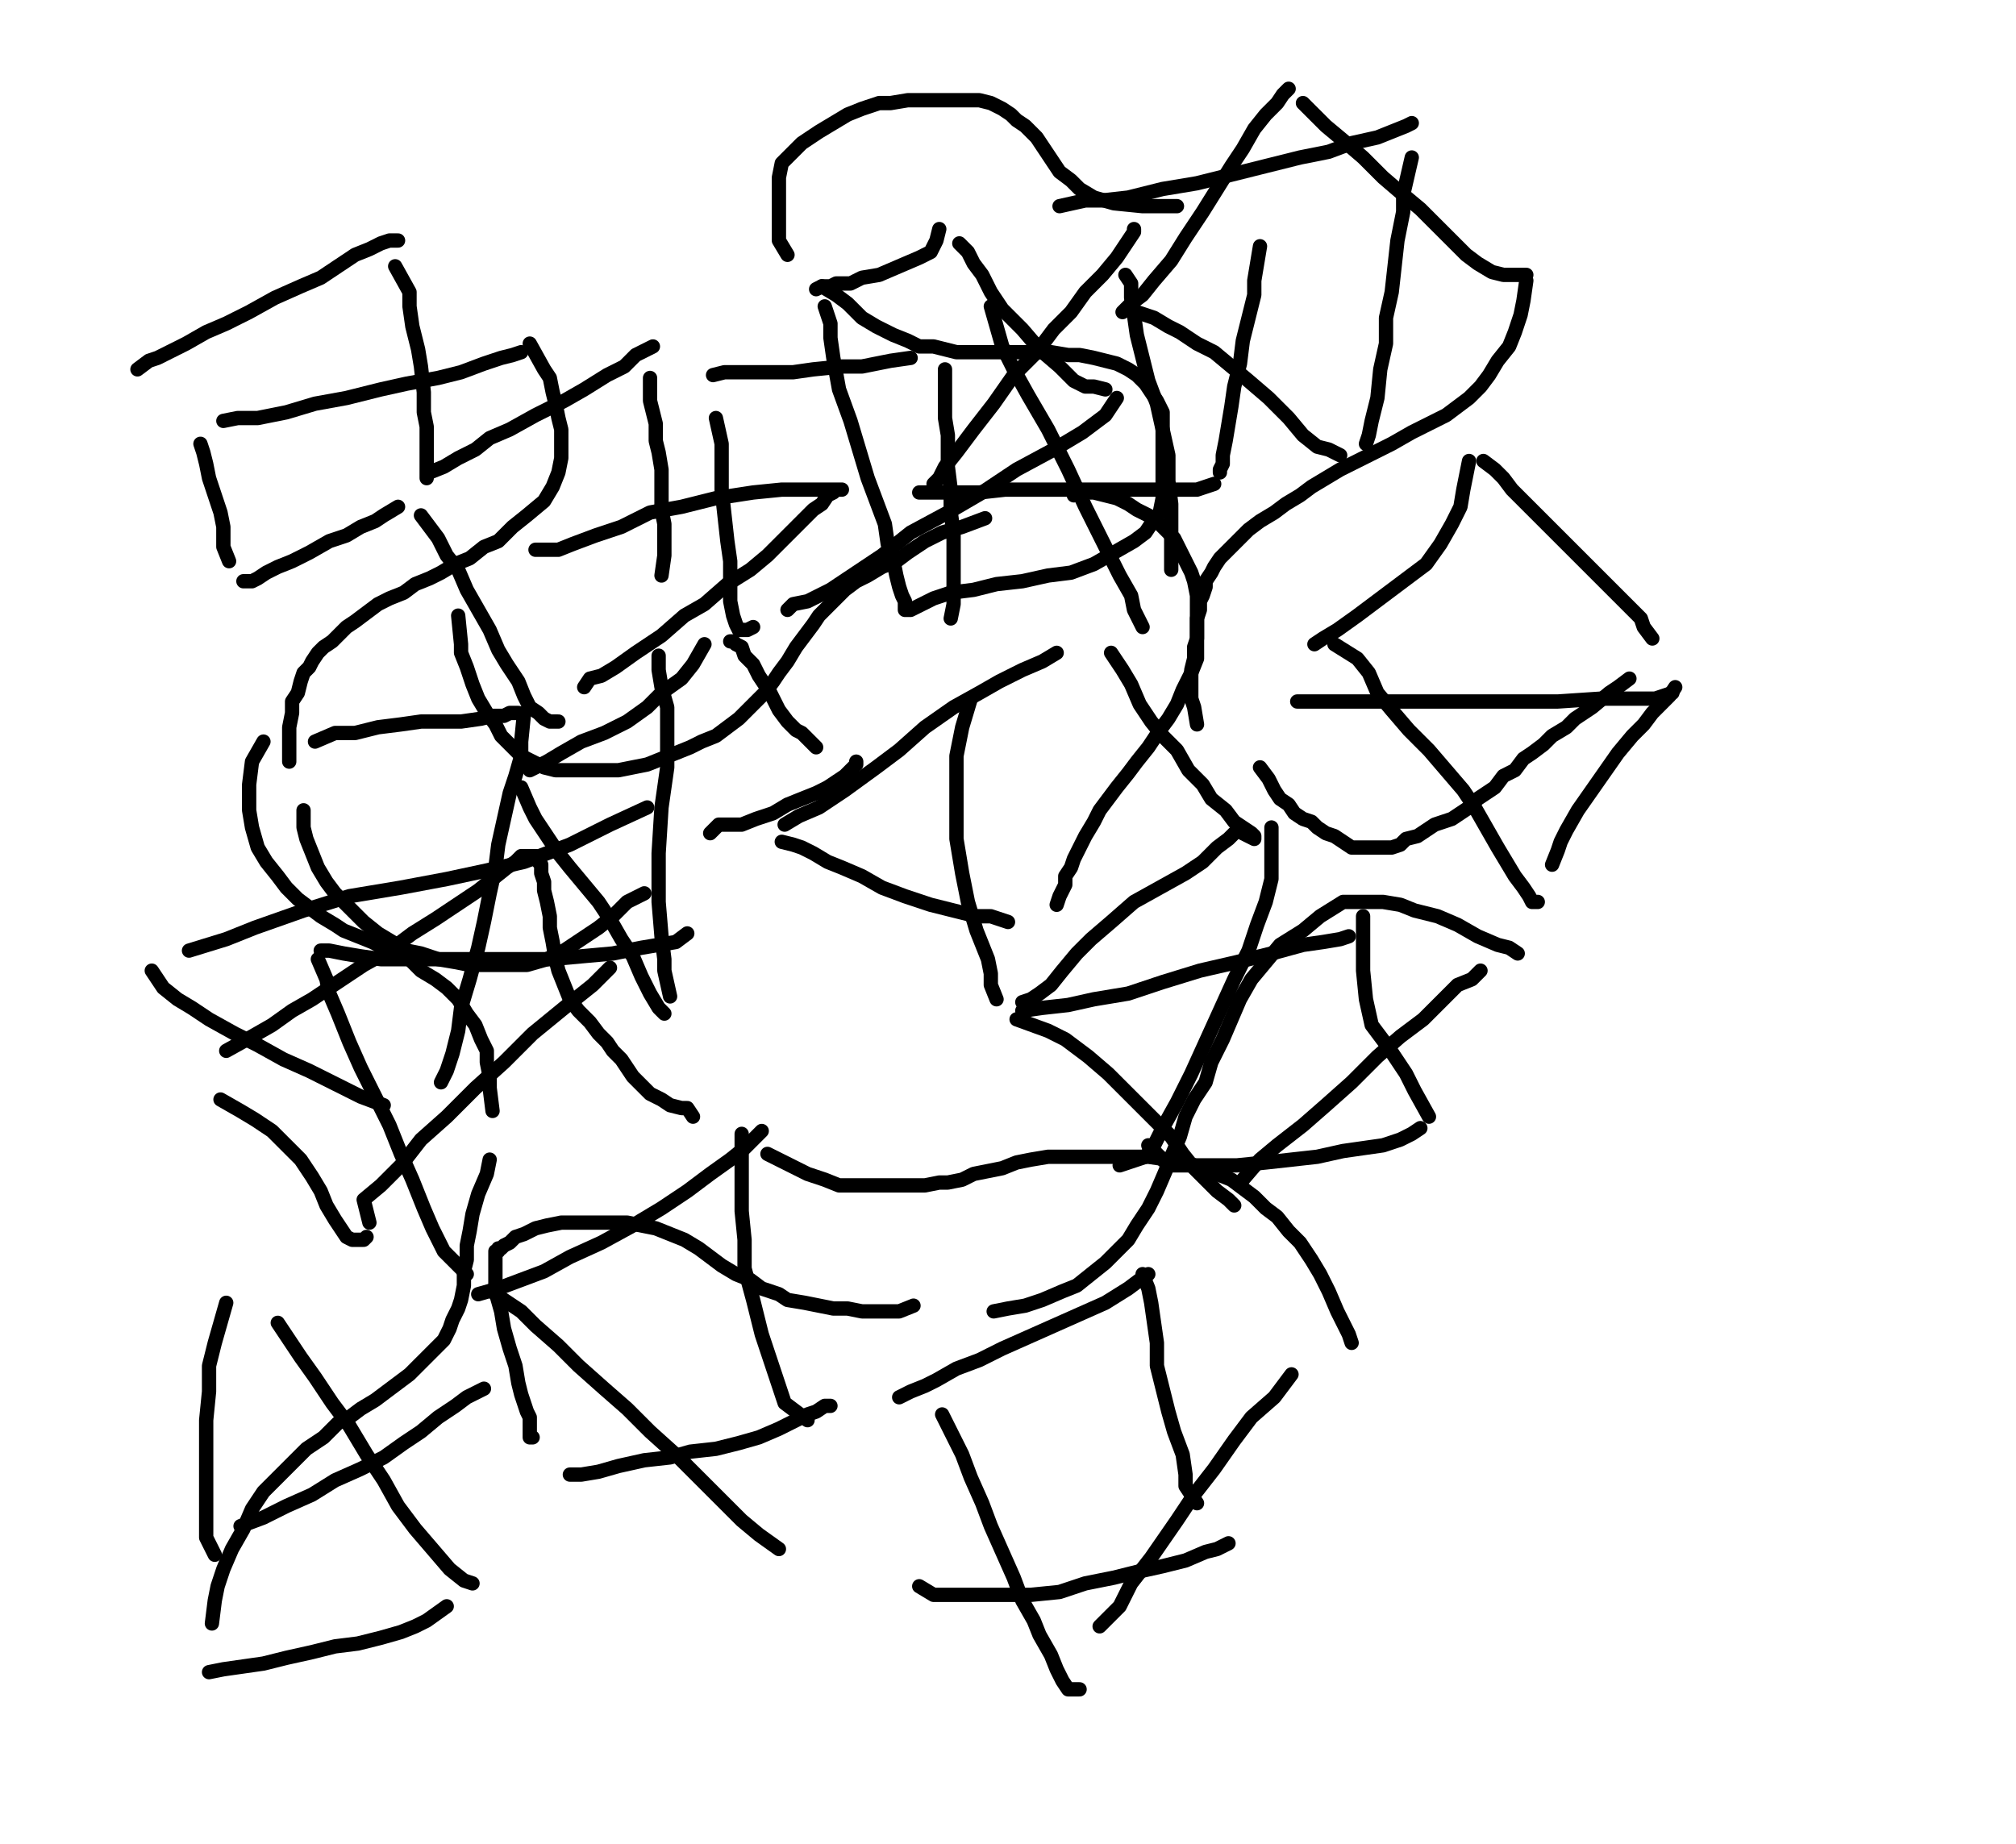 <svg height="644" version="1.1" width="704" xmlns="http://www.w3.org/2000/svg" xmlns:xlink="http://www.w3.org/1999/xlink" style="overflow: hidden; position: relative; -webkit-user-select: text;"><desc style="-webkit-tap-highlight-color: rgba(0, 0, 0, 0); -webkit-user-select: text;">Created with Raphaël 2.2.0</desc><defs style="-webkit-tap-highlight-color: rgba(0, 0, 0, 0); -webkit-user-select: text;"></defs><path fill="none" stroke="#000000" d="M48,129L52,126L55,125L59,123L65,120L72,116L79,113L87,109L96,104L105,100L112,97L118,93L124,89L129,87L133,85L136,84L138,84L139,84" stroke-opacity="1" stroke-width="5" stroke-linecap="round" stroke-linejoin="round" style="-webkit-tap-highlight-color: rgba(0, 0, 0, 0); stroke-opacity: 1; stroke-linecap: round; stroke-linejoin: round; -webkit-user-select: text;"></path><path fill="none" stroke="#000000" d="M138,93L143,102L143,107L144,114L146,122L147,128L148,137L148,144L149,149L149,154L149,160L149,164L149,167" stroke-opacity="1" stroke-width="5" stroke-linecap="round" stroke-linejoin="round" style="-webkit-tap-highlight-color: rgba(0, 0, 0, 0); stroke-opacity: 1; stroke-linecap: round; stroke-linejoin: round; -webkit-user-select: text;"></path><path fill="none" stroke="#000000" d="M139,177L134,180L131,182L126,184L121,187L115,189L108,193L102,196L97,198L93,200L90,202L88,203L87,203L85,203" stroke-opacity="1" stroke-width="5" stroke-linecap="round" stroke-linejoin="round" style="-webkit-tap-highlight-color: rgba(0, 0, 0, 0); stroke-opacity: 1; stroke-linecap: round; stroke-linejoin: round; -webkit-user-select: text;"></path><path fill="none" stroke="#000000" d="M80,196L78,191L78,188L78,184L77,179L75,173L73,167L72,162L71,158L70,155" stroke-opacity="1" stroke-width="5" stroke-linecap="round" stroke-linejoin="round" style="-webkit-tap-highlight-color: rgba(0, 0, 0, 0); stroke-opacity: 1; stroke-linecap: round; stroke-linejoin: round; -webkit-user-select: text;"></path><path fill="none" stroke="#000000" d="M78,147L83,146L90,146L100,144L110,141L121,139L133,136L142,134L153,132L161,130L169,127L175,125L179,124L182,123" stroke-opacity="1" stroke-width="5" stroke-linecap="round" stroke-linejoin="round" style="-webkit-tap-highlight-color: rgba(0, 0, 0, 0); stroke-opacity: 1; stroke-linecap: round; stroke-linejoin: round; -webkit-user-select: text;"></path><path fill="none" stroke="#000000" d="M185,120L190,129L192,132L193,137L194,141L195,146L196,150L196,155L196,160L195,165L193,170L190,175L184,180L179,184L174,189L169,191L164,195L159,197L154,200L150,202L145,204L141,207L136,209L132,211L128,214L124,217L121,219L118,222L116,224L113,226L111,228L109,231L108,233L106,235L105,238L104,242L102,245L102,249L101,254L101,260L101,266" stroke-opacity="1" stroke-width="5" stroke-linecap="round" stroke-linejoin="round" style="-webkit-tap-highlight-color: rgba(0, 0, 0, 0); stroke-opacity: 1; stroke-linecap: round; stroke-linejoin: round; -webkit-user-select: text;"></path><path fill="none" stroke="#000000" d="M106,283L106,286L106,289L107,293L109,298L111,303L114,308L117,312L122,317L127,322L132,326L137,329L142,332L147,333L153,335L159,336L164,337L170,337L177,337L184,337L191,335L197,332L203,328L209,324L214,320L219,315L225,312" stroke-opacity="1" stroke-width="5" stroke-linecap="round" stroke-linejoin="round" style="-webkit-tap-highlight-color: rgba(0, 0, 0, 0); stroke-opacity: 1; stroke-linecap: round; stroke-linejoin: round; -webkit-user-select: text;"></path><path fill="none" stroke="#000000" d="M248,291L251,288L254,288L259,288L264,286L270,284L275,281L280,279L285,277L289,275L292,273L295,271L297,269L298,268L299,267L299,266" stroke-opacity="1" stroke-width="5" stroke-linecap="round" stroke-linejoin="round" style="-webkit-tap-highlight-color: rgba(0, 0, 0, 0); stroke-opacity: 1; stroke-linecap: round; stroke-linejoin: round; -webkit-user-select: text;"></path><path fill="none" stroke="#000000" d="M285,261L280,256L278,255L275,252L272,248L269,242L265,236L263,232L260,229L259,226L257,225L256,224L255,224" stroke-opacity="1" stroke-width="5" stroke-linecap="round" stroke-linejoin="round" style="-webkit-tap-highlight-color: rgba(0, 0, 0, 0); stroke-opacity: 1; stroke-linecap: round; stroke-linejoin: round; -webkit-user-select: text;"></path><path fill="none" stroke="#000000" d="M246,225L242,232L238,237L231,242L226,247L219,252L211,256L203,259L196,263L191,266L185,269" stroke-opacity="1" stroke-width="5" stroke-linecap="round" stroke-linejoin="round" style="-webkit-tap-highlight-color: rgba(0, 0, 0, 0); stroke-opacity: 1; stroke-linecap: round; stroke-linejoin: round; -webkit-user-select: text;"></path><path fill="none" stroke="#000000" d="M182,275L185,282L187,286L191,292L195,298L199,303L204,309L209,315L213,321L217,328L221,334L224,341L227,347L230,352L232,354" stroke-opacity="1" stroke-width="5" stroke-linecap="round" stroke-linejoin="round" style="-webkit-tap-highlight-color: rgba(0, 0, 0, 0); stroke-opacity: 1; stroke-linecap: round; stroke-linejoin: round; -webkit-user-select: text;"></path><path fill="none" stroke="#000000" d="M234,348L232,339L232,335L231,327L230,315L230,298L231,282L233,268L233,257L233,247L231,240L230,234L230,229" stroke-opacity="1" stroke-width="5" stroke-linecap="round" stroke-linejoin="round" style="-webkit-tap-highlight-color: rgba(0, 0, 0, 0); stroke-opacity: 1; stroke-linecap: round; stroke-linejoin: round; -webkit-user-select: text;"></path><path fill="none" stroke="#000000" d="M231,201L232,194L232,191L232,186L232,183L231,178L231,171L231,164L230,158L229,154L229,148L228,144L227,140L227,136L227,132" stroke-opacity="1" stroke-width="5" stroke-linecap="round" stroke-linejoin="round" style="-webkit-tap-highlight-color: rgba(0, 0, 0, 0); stroke-opacity: 1; stroke-linecap: round; stroke-linejoin: round; -webkit-user-select: text;"></path><path fill="none" stroke="#000000" d="M228,121L222,124L218,128L212,131L204,136L197,140L187,145L178,150L171,153L166,157L160,160L155,163L150,165" stroke-opacity="1" stroke-width="5" stroke-linecap="round" stroke-linejoin="round" style="-webkit-tap-highlight-color: rgba(0, 0, 0, 0); stroke-opacity: 1; stroke-linecap: round; stroke-linejoin: round; -webkit-user-select: text;"></path><path fill="none" stroke="#000000" d="M147,180L153,188L156,194L160,199L163,206L167,213L171,220L174,227L177,232L181,238L183,243L185,247L188,249L190,251L192,252L195,252" stroke-opacity="1" stroke-width="5" stroke-linecap="round" stroke-linejoin="round" style="-webkit-tap-highlight-color: rgba(0, 0, 0, 0); stroke-opacity: 1; stroke-linecap: round; stroke-linejoin: round; -webkit-user-select: text;"></path><path fill="none" stroke="#000000" d="M204,240L206,237L210,236L215,233L222,228L231,222L239,215L246,211L254,204L262,199L268,194L275,187L280,182L284,178L287,176L289,173L291,172L292,171L293,171L294,171L293,171L288,171L282,171L273,171L263,172L250,174L238,177L227,179L217,184L208,187L200,190L195,192L187,192" stroke-opacity="1" stroke-width="5" stroke-linecap="round" stroke-linejoin="round" style="-webkit-tap-highlight-color: rgba(0, 0, 0, 0); stroke-opacity: 1; stroke-linecap: round; stroke-linejoin: round; -webkit-user-select: text;"></path><path fill="none" stroke="#000000" d="M160,215L161,225L161,228L163,233L165,239L167,244L170,249L173,253L175,257L179,261L182,264L186,266L190,268L194,269L197,269L202,269L207,269L211,269L216,269L221,268L226,267L231,265L236,263L241,261L245,259L250,257L254,254L258,251L261,248L264,245L267,242L270,238L272,235L275,231L278,226L281,222L284,218L286,215L289,212L292,209L295,206L299,203L303,201L308,198L313,196L317,193L323,189L329,186L336,184L344,181" stroke-opacity="1" stroke-width="5" stroke-linecap="round" stroke-linejoin="round" style="-webkit-tap-highlight-color: rgba(0, 0, 0, 0); stroke-opacity: 1; stroke-linecap: round; stroke-linejoin: round; -webkit-user-select: text;"></path><path fill="none" stroke="#000000" d="M375,173L377,172L382,172L386,173L390,174L394,176L397,178L401,180L404,182L407,185L410,188L412,192L414,196L416,200L417,203L418,208L418,212L418,217L418,221L418,226L418,230L416,235L413,241L411,246L408,251L405,255L401,261L397,266L394,270L390,275L387,279L384,283L382,287L379,292L377,296L375,300L374,303L372,306L372,309L371,311L370,313L369,316" stroke-opacity="1" stroke-width="5" stroke-linecap="round" stroke-linejoin="round" style="-webkit-tap-highlight-color: rgba(0, 0, 0, 0); stroke-opacity: 1; stroke-linecap: round; stroke-linejoin: round; -webkit-user-select: text;"></path><path fill="none" stroke="#000000" d="M352,322L346,320L341,320L333,318L325,316L316,313L308,310L301,306L294,303L289,301L284,298L280,296L277,295L273,294" stroke-opacity="1" stroke-width="5" stroke-linecap="round" stroke-linejoin="round" style="-webkit-tap-highlight-color: rgba(0, 0, 0, 0); stroke-opacity: 1; stroke-linecap: round; stroke-linejoin: round; -webkit-user-select: text;"></path><path fill="none" stroke="#000000" d="M274,288L279,285L286,282L295,276L306,268L314,262L323,254L333,247L342,242L349,238L357,234L364,231L369,228" stroke-opacity="1" stroke-width="5" stroke-linecap="round" stroke-linejoin="round" style="-webkit-tap-highlight-color: rgba(0, 0, 0, 0); stroke-opacity: 1; stroke-linecap: round; stroke-linejoin: round; -webkit-user-select: text;"></path><path fill="none" stroke="#000000" d="M388,228L392,234L395,239L398,246L402,252L406,257L411,262L415,269L420,274L423,279L428,283L431,287L434,289L437,291L438,292L438,293L434,291L434,290L433,290L431,291L429,293L425,296L420,301L414,305L405,310L396,315L388,322L381,328L376,333L371,339L367,344L363,347L360,349L357,350" stroke-opacity="1" stroke-width="5" stroke-linecap="round" stroke-linejoin="round" style="-webkit-tap-highlight-color: rgba(0, 0, 0, 0); stroke-opacity: 1; stroke-linecap: round; stroke-linejoin: round; -webkit-user-select: text;"></path><path fill="none" stroke="#000000" d="M348,349L346,344L346,340L345,335L341,325L338,315L336,305L334,293L334,284L334,274L334,264L336,254L339,244" stroke-opacity="1" stroke-width="5" stroke-linecap="round" stroke-linejoin="round" style="-webkit-tap-highlight-color: rgba(0, 0, 0, 0); stroke-opacity: 1; stroke-linecap: round; stroke-linejoin: round; -webkit-user-select: text;"></path><path fill="none" stroke="#000000" d="M332,216L333,211L333,208L333,202L333,194L333,186L332,179L332,171L331,163L331,157L331,152L330,146L330,141L330,137L330,133L330,129" stroke-opacity="1" stroke-width="5" stroke-linecap="round" stroke-linejoin="round" style="-webkit-tap-highlight-color: rgba(0, 0, 0, 0); stroke-opacity: 1; stroke-linecap: round; stroke-linejoin: round; -webkit-user-select: text;"></path><path fill="none" stroke="#000000" d="M318,125L311,126L306,127L301,128L294,128L284,129L277,130L270,130L263,130L258,130L253,130L249,131" stroke-opacity="1" stroke-width="5" stroke-linecap="round" stroke-linejoin="round" style="-webkit-tap-highlight-color: rgba(0, 0, 0, 0); stroke-opacity: 1; stroke-linecap: round; stroke-linejoin: round; -webkit-user-select: text;"></path><path fill="none" stroke="#000000" d="M250,146L252,155L252,162L252,171L253,180L254,189L255,196L255,204L255,210L256,215L257,218L258,220L259,220L261,220L263,219" stroke-opacity="1" stroke-width="5" stroke-linecap="round" stroke-linejoin="round" style="-webkit-tap-highlight-color: rgba(0, 0, 0, 0); stroke-opacity: 1; stroke-linecap: round; stroke-linejoin: round; -webkit-user-select: text;"></path><path fill="none" stroke="#000000" d="M275,213L277,211L282,210L290,206L299,200L308,194L318,186L331,179L343,172L355,164L368,157L378,151L386,145L390,139" stroke-opacity="1" stroke-width="5" stroke-linecap="round" stroke-linejoin="round" style="-webkit-tap-highlight-color: rgba(0, 0, 0, 0); stroke-opacity: 1; stroke-linecap: round; stroke-linejoin: round; -webkit-user-select: text;"></path><path fill="none" stroke="#000000" d="M386,136L382,135L379,135L375,133L370,128L363,122L357,115L350,108L346,102L343,96L340,92L338,88L335,85" stroke-opacity="1" stroke-width="5" stroke-linecap="round" stroke-linejoin="round" style="-webkit-tap-highlight-color: rgba(0, 0, 0, 0); stroke-opacity: 1; stroke-linecap: round; stroke-linejoin: round; -webkit-user-select: text;"></path><path fill="none" stroke="#000000" d="M328,80L327,84L325,88L321,90L314,93L307,96L301,97L297,99L292,99L290,100L287,100L285,101" stroke-opacity="1" stroke-width="5" stroke-linecap="round" stroke-linejoin="round" style="-webkit-tap-highlight-color: rgba(0, 0, 0, 0); stroke-opacity: 1; stroke-linecap: round; stroke-linejoin: round; -webkit-user-select: text;"></path><path fill="none" stroke="#000000" d="M288,107L290,113L290,118L291,125L293,136L297,147L300,157L303,167L306,175L309,183L310,190L312,196L313,201L314,205L315,208L316,210L316,212L316,213L317,213L318,213L322,211L326,209L332,207L340,206L348,204L357,203L366,201L374,200L382,197L389,193L396,189L400,186L402,183L405,179L406,174L406,168L406,162L406,156L406,150L406,144L404,140L402,137L400,134L397,131L394,129L390,127L386,126L382,125L377,124L373,124L367,123L362,123L357,123L352,123L347,123L343,123L339,123L334,123L330,122L326,121L321,121L317,119L312,117L306,114L301,111L296,106L292,103L287,100" stroke-opacity="1" stroke-width="5" stroke-linecap="round" stroke-linejoin="round" style="-webkit-tap-highlight-color: rgba(0, 0, 0, 0); stroke-opacity: 1; stroke-linecap: round; stroke-linejoin: round; -webkit-user-select: text;"></path><path fill="none" stroke="#000000" d="M275,89L272,84L272,82L272,78L272,74L272,70L272,66L272,62L273,57L276,54L280,50L286,46L291,43L296,40L301,38L307,36L311,36L317,35L322,35L328,35L333,35L338,35L342,35L346,36L350,38L353,40L355,42L358,44L360,46L362,48L364,51L366,54L368,57L370,60L374,63L377,66L382,69L389,71L399,72L411,72" stroke-opacity="1" stroke-width="5" stroke-linecap="round" stroke-linejoin="round" style="-webkit-tap-highlight-color: rgba(0, 0, 0, 0); stroke-opacity: 1; stroke-linecap: round; stroke-linejoin: round; -webkit-user-select: text;"></path><path fill="none" stroke="#000000" d="M440,86L438,98L438,103L436,111L434,119L433,127L431,135L430,142L429,148L428,154L427,159L427,162L426,164L426,165" stroke-opacity="1" stroke-width="5" stroke-linecap="round" stroke-linejoin="round" style="-webkit-tap-highlight-color: rgba(0, 0, 0, 0); stroke-opacity: 1; stroke-linecap: round; stroke-linejoin: round; -webkit-user-select: text;"></path><path fill="none" stroke="#000000" d="M424,169L418,171L413,171L406,171L395,171L384,171L374,171L360,171L351,171L342,172L336,172L330,172L326,172L321,172" stroke-opacity="1" stroke-width="5" stroke-linecap="round" stroke-linejoin="round" style="-webkit-tap-highlight-color: rgba(0, 0, 0, 0); stroke-opacity: 1; stroke-linecap: round; stroke-linejoin: round; -webkit-user-select: text;"></path><path fill="none" stroke="#000000" d="M326,169L328,167L330,163L334,158L340,150L347,141L354,131L362,123L368,115L374,109L379,102L385,96L390,90L394,84L396,81L396,80" stroke-opacity="1" stroke-width="5" stroke-linecap="round" stroke-linejoin="round" style="-webkit-tap-highlight-color: rgba(0, 0, 0, 0); stroke-opacity: 1; stroke-linecap: round; stroke-linejoin: round; -webkit-user-select: text;"></path><path fill="none" stroke="#000000" d="M393,96L395,99L395,104L396,110L397,117L399,125L401,133L404,141L406,150L408,159L408,168L409,176L409,184L409,191L409,195L409,199" stroke-opacity="1" stroke-width="5" stroke-linecap="round" stroke-linejoin="round" style="-webkit-tap-highlight-color: rgba(0, 0, 0, 0); stroke-opacity: 1; stroke-linecap: round; stroke-linejoin: round; -webkit-user-select: text;"></path><path fill="none" stroke="#000000" d="M399,219L396,213L395,208L391,201L386,191L379,177L373,164L366,150L359,138L354,129L350,121L348,114L346,107" stroke-opacity="1" stroke-width="5" stroke-linecap="round" stroke-linejoin="round" style="-webkit-tap-highlight-color: rgba(0, 0, 0, 0); stroke-opacity: 1; stroke-linecap: round; stroke-linejoin: round; -webkit-user-select: text;"></path><path fill="none" stroke="#000000" d="M370,72L379,70L385,70L394,69L406,66L418,64L430,61L442,58L454,55L464,53L472,50L481,48L486,46L491,44L493,43" stroke-opacity="1" stroke-width="5" stroke-linecap="round" stroke-linejoin="round" style="-webkit-tap-highlight-color: rgba(0, 0, 0, 0); stroke-opacity: 1; stroke-linecap: round; stroke-linejoin: round; -webkit-user-select: text;"></path><path fill="none" stroke="#000000" d="M493,55L490,68L490,74L488,84L487,93L486,102L484,111L484,120L482,129L481,139L479,147L478,152L477,155" stroke-opacity="1" stroke-width="5" stroke-linecap="round" stroke-linejoin="round" style="-webkit-tap-highlight-color: rgba(0, 0, 0, 0); stroke-opacity: 1; stroke-linecap: round; stroke-linejoin: round; -webkit-user-select: text;"></path><path fill="none" stroke="#000000" d="M468,159L464,157L460,156L455,152L450,146L443,139L436,133L430,128L424,123L418,120L412,116L408,114L403,111L397,109" stroke-opacity="1" stroke-width="5" stroke-linecap="round" stroke-linejoin="round" style="-webkit-tap-highlight-color: rgba(0, 0, 0, 0); stroke-opacity: 1; stroke-linecap: round; stroke-linejoin: round; -webkit-user-select: text;"></path><path fill="none" stroke="#000000" d="M392,109L395,106L399,103L403,98L409,91L414,83L420,74L425,66L430,58L434,52L438,45L442,40L446,36L448,33L450,31" stroke-opacity="1" stroke-width="5" stroke-linecap="round" stroke-linejoin="round" style="-webkit-tap-highlight-color: rgba(0, 0, 0, 0); stroke-opacity: 1; stroke-linecap: round; stroke-linejoin: round; -webkit-user-select: text;"></path><path fill="none" stroke="#000000" d="M455,36L460,41L463,44L469,49L476,55L483,62L490,68L496,73L502,79L507,84L512,89L516,92L521,95L525,96L529,96L531,96L532,96L533,96" stroke-opacity="1" stroke-width="5" stroke-linecap="round" stroke-linejoin="round" style="-webkit-tap-highlight-color: rgba(0, 0, 0, 0); stroke-opacity: 1; stroke-linecap: round; stroke-linejoin: round; -webkit-user-select: text;"></path><path fill="none" stroke="#000000" d="M533,98L532,105L531,110L529,116L527,121L523,126L520,131L517,135L513,139L509,142L505,145L499,148L493,151L486,155L480,158L474,161L468,164L463,167L458,170L454,173L449,176L445,179L440,182L436,185L432,189L429,192L426,195L424,198L423,200L421,203L421,205L420,208L419,210L419,213L418,216L418,220L418,223L417,226L417,230L416,234L416,238L416,244L417,247L418,253" stroke-opacity="1" stroke-width="5" stroke-linecap="round" stroke-linejoin="round" style="-webkit-tap-highlight-color: rgba(0, 0, 0, 0); stroke-opacity: 1; stroke-linecap: round; stroke-linejoin: round; -webkit-user-select: text;"></path><path fill="none" stroke="#000000" d="M440,268L443,272L445,276L447,279L450,281L452,284L455,286L458,287L460,289L463,291L466,292L469,294L472,296L474,296L477,296L480,296L484,296L486,296L489,295L491,293L495,292L498,290L501,288L504,287L507,286L510,284L513,282L516,279L519,277L522,275L525,271L529,269L532,265L535,263L539,260L542,257L547,254L550,251L556,247L562,242L565,240L569,237" stroke-opacity="1" stroke-width="5" stroke-linecap="round" stroke-linejoin="round" style="-webkit-tap-highlight-color: rgba(0, 0, 0, 0); stroke-opacity: 1; stroke-linecap: round; stroke-linejoin: round; -webkit-user-select: text;"></path><path fill="none" stroke="#000000" d="M577,223L574,219L573,216L570,213L565,208L560,203L554,197L547,190L542,185L536,179L532,175L528,171L525,167L522,164L518,161" stroke-opacity="1" stroke-width="5" stroke-linecap="round" stroke-linejoin="round" style="-webkit-tap-highlight-color: rgba(0, 0, 0, 0); stroke-opacity: 1; stroke-linecap: round; stroke-linejoin: round; -webkit-user-select: text;"></path><path fill="none" stroke="#000000" d="M513,161L511,171L510,177L507,183L503,190L498,197L490,203L482,209L474,215L467,220L462,223L459,225" stroke-opacity="1" stroke-width="5" stroke-linecap="round" stroke-linejoin="round" style="-webkit-tap-highlight-color: rgba(0, 0, 0, 0); stroke-opacity: 1; stroke-linecap: round; stroke-linejoin: round; -webkit-user-select: text;"></path><path fill="none" stroke="#000000" d="M466,225L474,230L478,235L481,242L486,248L492,255L499,262L505,269L511,276L515,282L519,289L523,296L526,301L529,306L532,310L534,313L535,315L536,315L537,315" stroke-opacity="1" stroke-width="5" stroke-linecap="round" stroke-linejoin="round" style="-webkit-tap-highlight-color: rgba(0, 0, 0, 0); stroke-opacity: 1; stroke-linecap: round; stroke-linejoin: round; -webkit-user-select: text;"></path><path fill="none" stroke="#000000" d="M542,302L544,297L545,294L547,290L551,283L558,273L565,263L570,257L574,253L577,249L580,246L583,243L585,240" stroke-opacity="1" stroke-width="5" stroke-linecap="round" stroke-linejoin="round" style="-webkit-tap-highlight-color: rgba(0, 0, 0, 0); stroke-opacity: 1; stroke-linecap: round; stroke-linejoin: round; -webkit-user-select: text;"></path><path fill="none" stroke="#000000" d="M584,242L578,244L571,244L559,244L544,245L530,245L515,245L501,245L487,245L474,245L462,245L453,245" stroke-opacity="1" stroke-width="5" stroke-linecap="round" stroke-linejoin="round" style="-webkit-tap-highlight-color: rgba(0, 0, 0, 0); stroke-opacity: 1; stroke-linecap: round; stroke-linejoin: round; -webkit-user-select: text;"></path><path fill="none" stroke="#000000" d="M444,289L444,296L444,301L444,307L442,315L439,323L436,332L431,342L426,353L421,364L416,375L411,385L406,394L403,400L400,404L397,405L391,407" stroke-opacity="1" stroke-width="5" stroke-linecap="round" stroke-linejoin="round" style="-webkit-tap-highlight-color: rgba(0, 0, 0, 0); stroke-opacity: 1; stroke-linecap: round; stroke-linejoin: round; -webkit-user-select: text;"></path><path fill="none" stroke="#000000" d="M401,400L408,407L417,407L424,407L432,407L442,406L451,405L460,404L469,402L476,401L483,400L489,398L493,396L496,394" stroke-opacity="1" stroke-width="5" stroke-linecap="round" stroke-linejoin="round" style="-webkit-tap-highlight-color: rgba(0, 0, 0, 0); stroke-opacity: 1; stroke-linecap: round; stroke-linejoin: round; -webkit-user-select: text;"></path><path fill="none" stroke="#000000" d="M499,390L494,381L491,375L485,366L479,358L477,349L476,339L476,333L476,327L476,323L476,320" stroke-opacity="1" stroke-width="5" stroke-linecap="round" stroke-linejoin="round" style="-webkit-tap-highlight-color: rgba(0, 0, 0, 0); stroke-opacity: 1; stroke-linecap: round; stroke-linejoin: round; -webkit-user-select: text;"></path><path fill="none" stroke="#000000" d="M471,327L468,328L462,329L455,330L444,333L432,336L419,339L406,343L394,347L382,349L373,351L364,352L357,353" stroke-opacity="1" stroke-width="5" stroke-linecap="round" stroke-linejoin="round" style="-webkit-tap-highlight-color: rgba(0, 0, 0, 0); stroke-opacity: 1; stroke-linecap: round; stroke-linejoin: round; -webkit-user-select: text;"></path><path fill="none" stroke="#000000" d="M355,356L366,360L372,363L380,369L387,375L392,380L398,386L403,391L409,397L413,403L417,408L421,412L425,416L429,419L431,421" stroke-opacity="1" stroke-width="5" stroke-linecap="round" stroke-linejoin="round" style="-webkit-tap-highlight-color: rgba(0, 0, 0, 0); stroke-opacity: 1; stroke-linecap: round; stroke-linejoin: round; -webkit-user-select: text;"></path><path fill="none" stroke="#000000" d="M434,412L440,405L446,400L455,393L463,386L472,378L481,369L489,362L497,356L504,349L509,344L514,342L517,339" stroke-opacity="1" stroke-width="5" stroke-linecap="round" stroke-linejoin="round" style="-webkit-tap-highlight-color: rgba(0, 0, 0, 0); stroke-opacity: 1; stroke-linecap: round; stroke-linejoin: round; -webkit-user-select: text;"></path><path fill="none" stroke="#000000" d="M530,333L527,331L523,330L516,327L509,323L502,320L494,318L489,316L483,315L476,315L469,315L461,320L455,325L447,330L442,336L437,342L433,349L430,356L427,363L423,371L421,378L417,384L414,390L412,397L409,404L407,409L404,416L401,422L397,428L394,433L390,437L386,441L381,445L376,449L371,451L364,454L358,456L352,457L347,458" stroke-opacity="1" stroke-width="5" stroke-linecap="round" stroke-linejoin="round" style="-webkit-tap-highlight-color: rgba(0, 0, 0, 0); stroke-opacity: 1; stroke-linecap: round; stroke-linejoin: round; -webkit-user-select: text;"></path><path fill="none" stroke="#000000" d="M319,456L314,458L311,458L306,458L301,458L296,457L291,457L286,456L281,455L275,454L272,452L266,450L262,447L257,445L252,442L248,439L244,436L239,433L234,431L229,429L224,428L219,427L214,427L207,427L201,427L196,427L191,428L187,429L183,431L180,432L178,434L176,435L175,436L174,436L174,437L173,437L173,438L173,439L173,442L173,446L173,451L175,458L176,464L178,471L180,477L181,483L182,487L183,490L184,493L185,495L185,497L185,498L185,500L185,501L185,502L186,502" stroke-opacity="1" stroke-width="5" stroke-linecap="round" stroke-linejoin="round" style="-webkit-tap-highlight-color: rgba(0, 0, 0, 0); stroke-opacity: 1; stroke-linecap: round; stroke-linejoin: round; -webkit-user-select: text;"></path><path fill="none" stroke="#000000" d="M199,515L203,515L209,514L216,512L225,510L234,509L241,507L250,506L258,504L265,502L272,499L278,496L282,494L285,493L288,491L289,491L290,491" stroke-opacity="1" stroke-width="5" stroke-linecap="round" stroke-linejoin="round" style="-webkit-tap-highlight-color: rgba(0, 0, 0, 0); stroke-opacity: 1; stroke-linecap: round; stroke-linejoin: round; -webkit-user-select: text;"></path><path fill="none" stroke="#000000" d="M282,496L274,490L272,484L269,475L266,466L263,454L260,443L260,433L259,423L259,416L259,409L259,403L259,399L259,396" stroke-opacity="1" stroke-width="5" stroke-linecap="round" stroke-linejoin="round" style="-webkit-tap-highlight-color: rgba(0, 0, 0, 0); stroke-opacity: 1; stroke-linecap: round; stroke-linejoin: round; -webkit-user-select: text;"></path><path fill="none" stroke="#000000" d="M266,395L260,401L255,405L248,410L240,416L231,422L221,428L210,434L199,439L190,444L182,447L174,450L167,452" stroke-opacity="1" stroke-width="5" stroke-linecap="round" stroke-linejoin="round" style="-webkit-tap-highlight-color: rgba(0, 0, 0, 0); stroke-opacity: 1; stroke-linecap: round; stroke-linejoin: round; -webkit-user-select: text;"></path><path fill="none" stroke="#000000" d="M173,452L182,458L187,463L195,470L202,477L211,485L219,492L227,500L237,509L244,516L252,524L259,531L265,536L272,541" stroke-opacity="1" stroke-width="5" stroke-linecap="round" stroke-linejoin="round" style="-webkit-tap-highlight-color: rgba(0, 0, 0, 0); stroke-opacity: 1; stroke-linecap: round; stroke-linejoin: round; -webkit-user-select: text;"></path><path fill="none" stroke="#000000" d="M321,554L326,557L331,557L336,557L343,557L351,557L360,557L370,556L379,553L389,551L397,549L406,547L414,545L421,542L425,541L429,539" stroke-opacity="1" stroke-width="5" stroke-linecap="round" stroke-linejoin="round" style="-webkit-tap-highlight-color: rgba(0, 0, 0, 0); stroke-opacity: 1; stroke-linecap: round; stroke-linejoin: round; -webkit-user-select: text;"></path><path fill="none" stroke="#000000" d="M418,525L414,519L414,515L413,508L410,500L408,493L406,485L404,477L404,469L403,462L402,455L401,450L399,445" stroke-opacity="1" stroke-width="5" stroke-linecap="round" stroke-linejoin="round" style="-webkit-tap-highlight-color: rgba(0, 0, 0, 0); stroke-opacity: 1; stroke-linecap: round; stroke-linejoin: round; -webkit-user-select: text;"></path><path fill="none" stroke="#000000" d="M401,445L398,447L394,450L386,455L377,459L368,463L359,467L350,471L342,475L334,478L327,482L323,484L318,486L314,488" stroke-opacity="1" stroke-width="5" stroke-linecap="round" stroke-linejoin="round" style="-webkit-tap-highlight-color: rgba(0, 0, 0, 0); stroke-opacity: 1; stroke-linecap: round; stroke-linejoin: round; -webkit-user-select: text;"></path><path fill="none" stroke="#000000" d="M329,494L333,502L336,508L339,516L343,525L346,533L350,542L354,551L357,559L361,566L363,571L367,578L369,583L371,587L373,590L375,590L377,590" stroke-opacity="1" stroke-width="5" stroke-linecap="round" stroke-linejoin="round" style="-webkit-tap-highlight-color: rgba(0, 0, 0, 0); stroke-opacity: 1; stroke-linecap: round; stroke-linejoin: round; -webkit-user-select: text;"></path><path fill="none" stroke="#000000" d="M384,568L391,561L395,553L402,544L411,531L417,522L424,513L431,503L437,495L445,488L451,480" stroke-opacity="1" stroke-width="5" stroke-linecap="round" stroke-linejoin="round" style="-webkit-tap-highlight-color: rgba(0, 0, 0, 0); stroke-opacity: 1; stroke-linecap: round; stroke-linejoin: round; -webkit-user-select: text;"></path><path fill="none" stroke="#000000" d="M472,469L471,466L469,462L467,458L464,451L461,445L458,440L454,434L450,430L446,425L442,422L438,418L434,415L430,412L425,410L420,408L414,406L408,405L401,404L394,404L387,404L382,404L377,404L371,404L366,404L360,405L355,406L350,408L345,409L340,410L336,412L331,413L328,413L323,414L319,414L314,414L309,414L304,414L299,414L293,414L288,412L282,410L276,407L272,405L268,403" stroke-opacity="1" stroke-width="5" stroke-linecap="round" stroke-linejoin="round" style="-webkit-tap-highlight-color: rgba(0, 0, 0, 0); stroke-opacity: 1; stroke-linecap: round; stroke-linejoin: round; -webkit-user-select: text;"></path><path fill="none" stroke="#000000" d="M242,390L240,387L238,387L234,386L231,384L227,382L224,379L221,376L219,373L217,370L214,367L212,364L209,361L206,357L202,353L199,349L197,344L195,339L194,335L193,329L192,324L192,320L191,315L190,311L190,308L189,305L189,302L188,301L187,299L185,299L184,299L182,299L180,301L177,303L172,307L167,311L161,315L152,321L144,326L136,332L127,337L118,343L109,349L102,353L95,358L88,362L79,367" stroke-opacity="1" stroke-width="5" stroke-linecap="round" stroke-linejoin="round" style="-webkit-tap-highlight-color: rgba(0, 0, 0, 0); stroke-opacity: 1; stroke-linecap: round; stroke-linejoin: round; -webkit-user-select: text;"></path><path fill="none" stroke="#000000" d="M77,384L84,388L89,391L95,395L100,400L105,405L109,411L112,416L114,421L117,426L119,429L121,432L123,433L125,433L127,433L128,432" stroke-opacity="1" stroke-width="5" stroke-linecap="round" stroke-linejoin="round" style="-webkit-tap-highlight-color: rgba(0, 0, 0, 0); stroke-opacity: 1; stroke-linecap: round; stroke-linejoin: round; -webkit-user-select: text;"></path><path fill="none" stroke="#000000" d="M129,427L127,419L133,414L140,407L147,398L156,390L166,380L176,371L186,361L197,352L207,344L213,338" stroke-opacity="1" stroke-width="5" stroke-linecap="round" stroke-linejoin="round" style="-webkit-tap-highlight-color: rgba(0, 0, 0, 0); stroke-opacity: 1; stroke-linecap: round; stroke-linejoin: round; -webkit-user-select: text;"></path><path fill="none" stroke="#000000" d="M240,326L236,329L230,330L224,331L214,333L203,334L192,335L181,335L169,335L158,335L148,335L140,335L133,335L126,334L120,333L115,332L112,332" stroke-opacity="1" stroke-width="5" stroke-linecap="round" stroke-linejoin="round" style="-webkit-tap-highlight-color: rgba(0, 0, 0, 0); stroke-opacity: 1; stroke-linecap: round; stroke-linejoin: round; -webkit-user-select: text;"></path><path fill="none" stroke="#000000" d="M111,335L114,342L115,347L118,354L122,364L126,373L131,383L136,393L140,403L144,412L148,422L151,429L155,437L159,441L163,445" stroke-opacity="1" stroke-width="5" stroke-linecap="round" stroke-linejoin="round" style="-webkit-tap-highlight-color: rgba(0, 0, 0, 0); stroke-opacity: 1; stroke-linecap: round; stroke-linejoin: round; -webkit-user-select: text;"></path><path fill="none" stroke="#000000" d="M169,485L163,488L159,491L153,495L147,500L141,504L134,509L126,513L117,517L109,522L100,526L92,530L84,533" stroke-opacity="1" stroke-width="5" stroke-linecap="round" stroke-linejoin="round" style="-webkit-tap-highlight-color: rgba(0, 0, 0, 0); stroke-opacity: 1; stroke-linecap: round; stroke-linejoin: round; -webkit-user-select: text;"></path><path fill="none" stroke="#000000" d="M75,543L72,537L72,531L72,524L72,515L72,505L72,496L73,486L73,477L75,469L77,462L79,455" stroke-opacity="1" stroke-width="5" stroke-linecap="round" stroke-linejoin="round" style="-webkit-tap-highlight-color: rgba(0, 0, 0, 0); stroke-opacity: 1; stroke-linecap: round; stroke-linejoin: round; -webkit-user-select: text;"></path><path fill="none" stroke="#000000" d="M97,462L101,468L105,474L110,481L116,490L122,498L128,508L134,517L139,526L145,534L151,541L157,548L162,552L165,553" stroke-opacity="1" stroke-width="5" stroke-linecap="round" stroke-linejoin="round" style="-webkit-tap-highlight-color: rgba(0, 0, 0, 0); stroke-opacity: 1; stroke-linecap: round; stroke-linejoin: round; -webkit-user-select: text;"></path><path fill="none" stroke="#000000" d="M156,561L149,566L145,568L140,570L133,572L125,574L117,575L109,577L100,579L92,581L85,582L78,583L73,584" stroke-opacity="1" stroke-width="5" stroke-linecap="round" stroke-linejoin="round" style="-webkit-tap-highlight-color: rgba(0, 0, 0, 0); stroke-opacity: 1; stroke-linecap: round; stroke-linejoin: round; -webkit-user-select: text;"></path><path fill="none" stroke="#000000" d="M74,567L75,559L76,554L78,548L81,541L85,534L88,527L92,521L97,516L102,511L107,506L113,502L118,497L122,495L126,492L131,489L135,486L139,483L143,480L146,477L149,474L152,471L155,468L157,464L158,461L160,457L161,454L162,449L162,444L163,440L163,435L164,430L165,424L167,417L170,410L171,405" stroke-opacity="1" stroke-width="5" stroke-linecap="round" stroke-linejoin="round" style="-webkit-tap-highlight-color: rgba(0, 0, 0, 0); stroke-opacity: 1; stroke-linecap: round; stroke-linejoin: round; -webkit-user-select: text;"></path><path fill="none" stroke="#000000" d="M172,388L171,380L171,376L170,371L170,367L168,363L166,358L163,354L160,349L156,345L152,342L147,339L143,335L138,333L134,331L130,329L125,327L120,325L117,323L112,320L108,317L104,314L100,310L97,306L93,301L90,296L88,289L87,283L87,274L88,266L92,259" stroke-opacity="1" stroke-width="5" stroke-linecap="round" stroke-linejoin="round" style="-webkit-tap-highlight-color: rgba(0, 0, 0, 0); stroke-opacity: 1; stroke-linecap: round; stroke-linejoin: round; -webkit-user-select: text;"></path><path fill="none" stroke="#000000" d="M110,259L117,256L124,256L132,254L140,253L147,252L155,252L161,252L168,251L172,250L176,250L178,249L180,249L181,249" stroke-opacity="1" stroke-width="5" stroke-linecap="round" stroke-linejoin="round" style="-webkit-tap-highlight-color: rgba(0, 0, 0, 0); stroke-opacity: 1; stroke-linecap: round; stroke-linejoin: round; -webkit-user-select: text;"></path><path fill="none" stroke="#000000" d="M183,249L182,259L182,264L180,271L178,277L176,286L174,295L173,303L171,312L169,322L167,331L164,342L161,352L160,360L158,368L156,374L154,378" stroke-opacity="1" stroke-width="5" stroke-linecap="round" stroke-linejoin="round" style="-webkit-tap-highlight-color: rgba(0, 0, 0, 0); stroke-opacity: 1; stroke-linecap: round; stroke-linejoin: round; -webkit-user-select: text;"></path><path fill="none" stroke="#000000" d="M134,386L126,383L122,381L116,378L108,374L99,370L90,365L82,361L73,356L67,352L62,349L57,345L55,342L53,339" stroke-opacity="1" stroke-width="5" stroke-linecap="round" stroke-linejoin="round" style="-webkit-tap-highlight-color: rgba(0, 0, 0, 0); stroke-opacity: 1; stroke-linecap: round; stroke-linejoin: round; -webkit-user-select: text;"></path><path fill="none" stroke="#000000" d="M66,332L79,328L89,324L106,318L122,313L140,310L156,307L170,304L183,301L199,295L213,288L226,282" stroke-opacity="1" stroke-width="5" stroke-linecap="round" stroke-linejoin="round" style="-webkit-tap-highlight-color: rgba(0, 0, 0, 0); stroke-opacity: 1; stroke-linecap: round; stroke-linejoin: round; -webkit-user-select: text;"></path></svg>